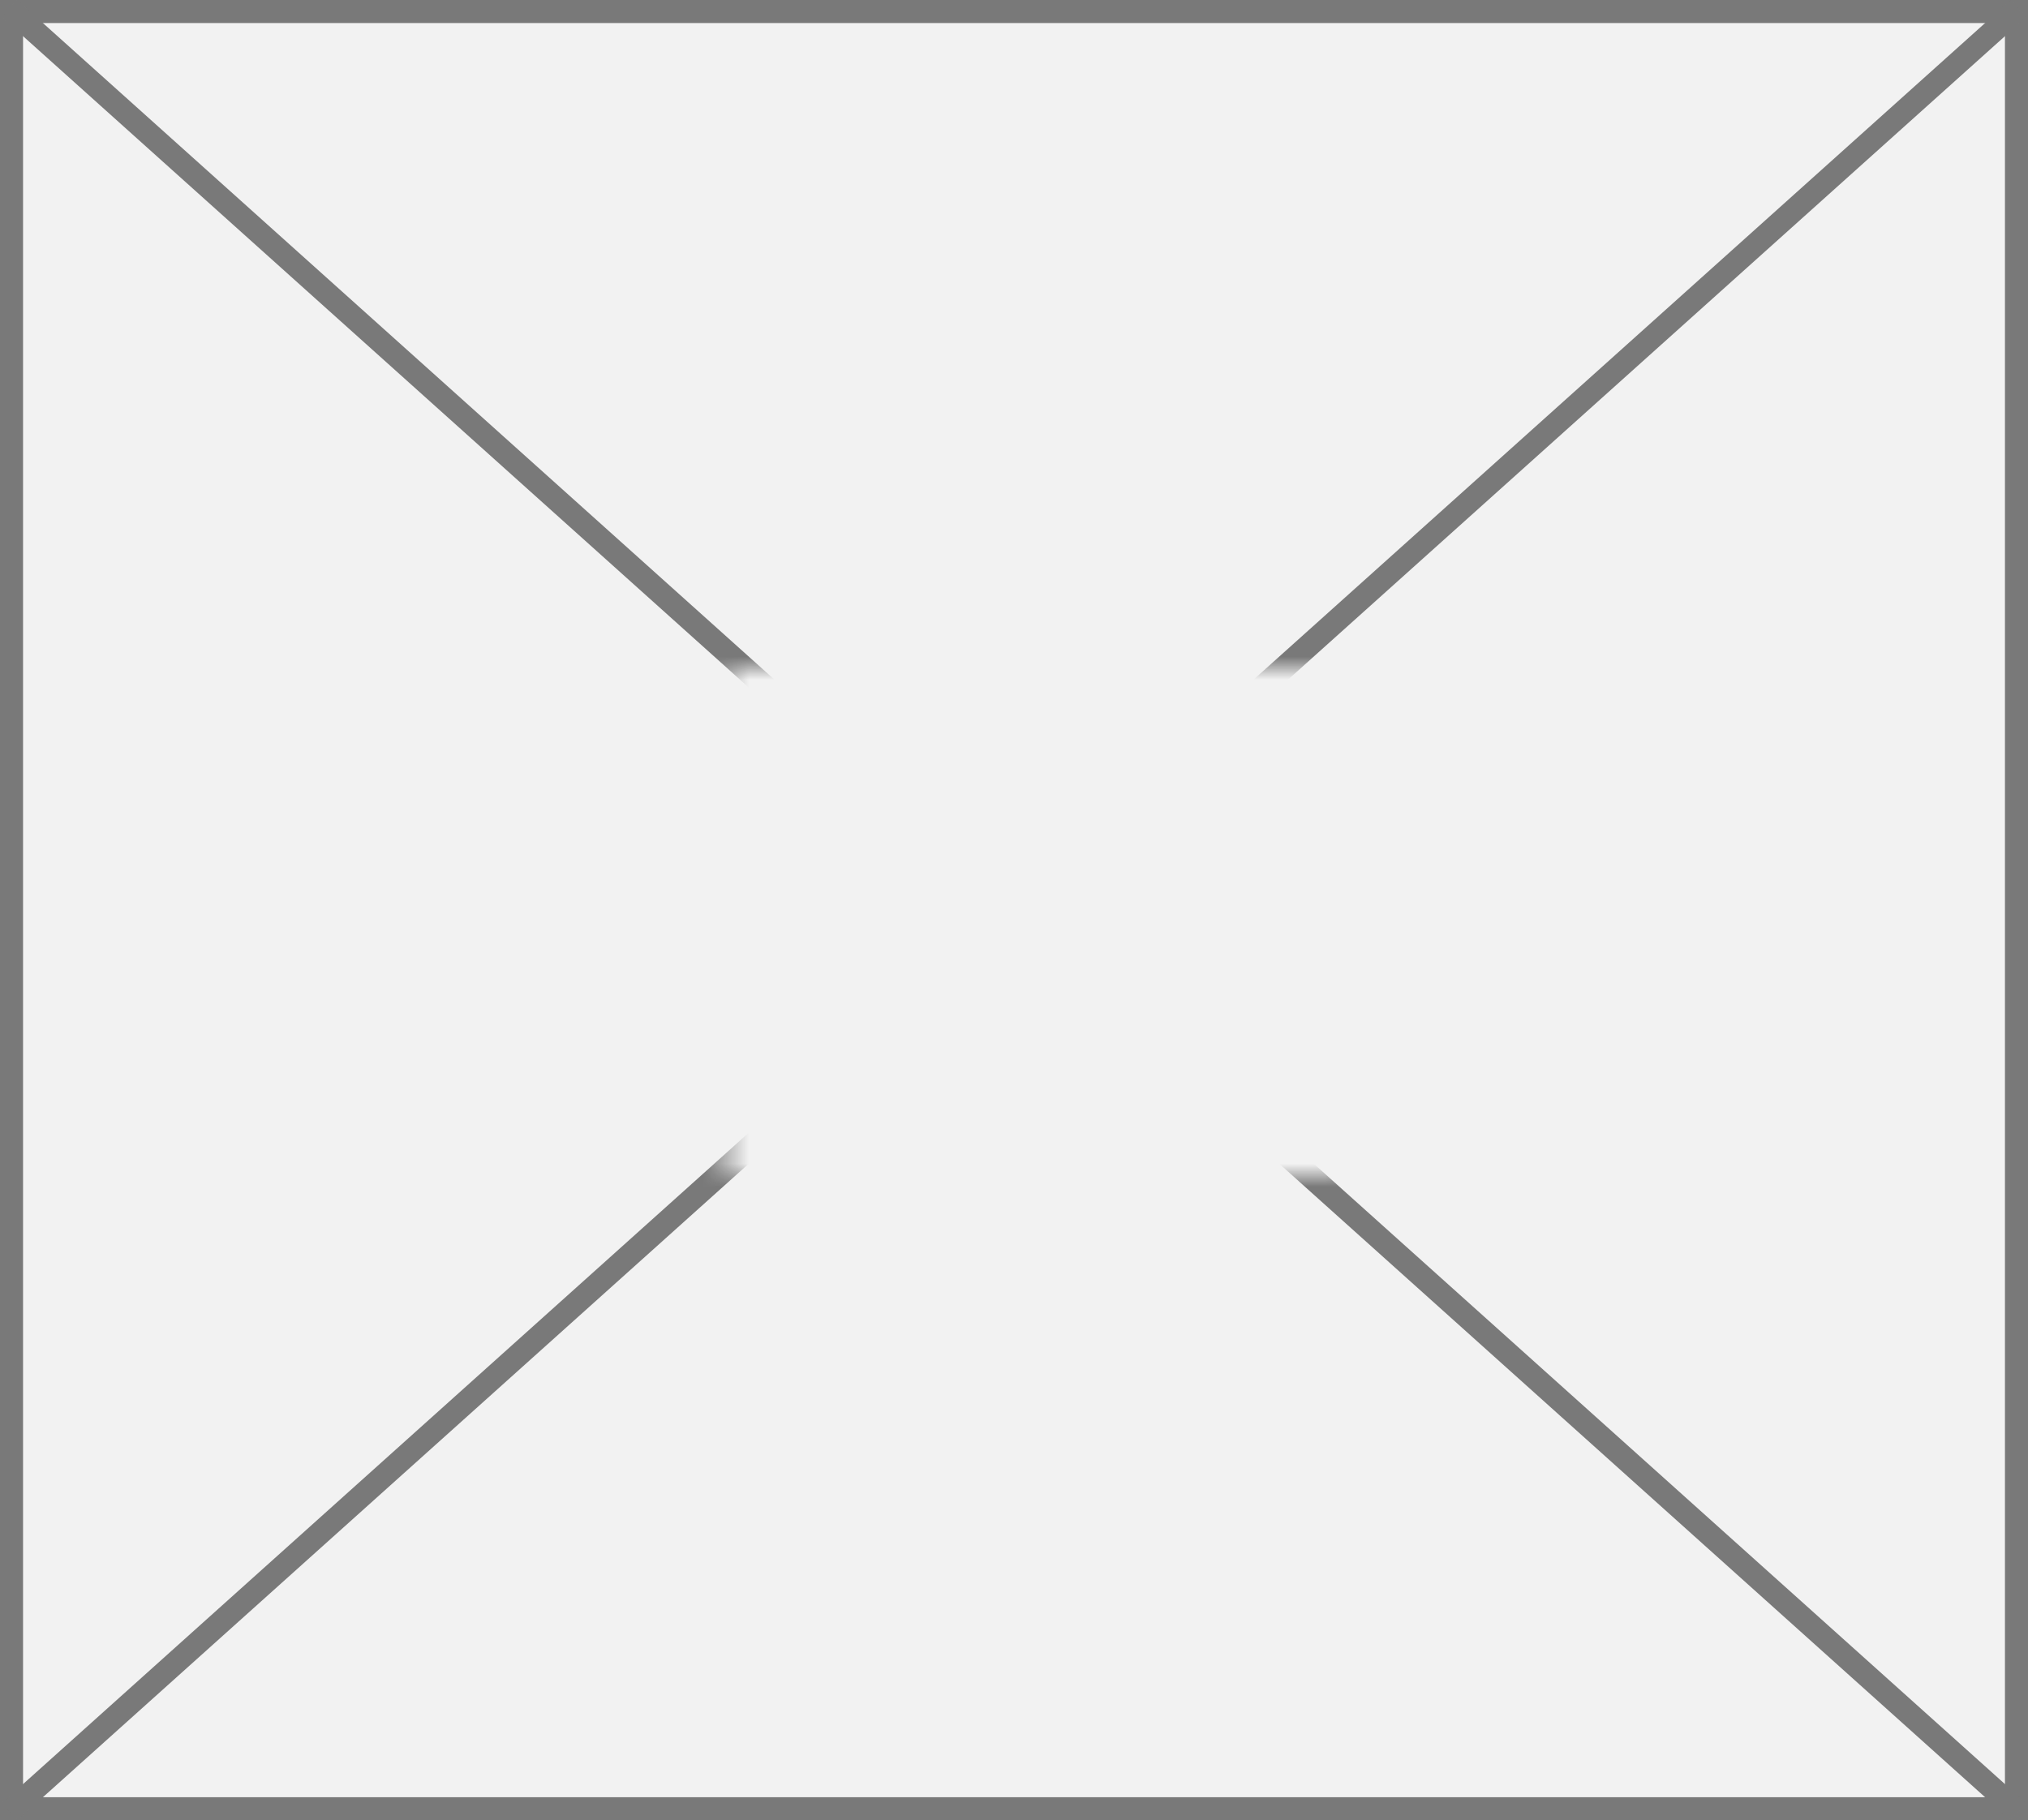 ﻿<?xml version="1.0" encoding="utf-8"?>
<svg version="1.1" xmlns:xlink="http://www.w3.org/1999/xlink" width="88px" height="79px" xmlns="http://www.w3.org/2000/svg">
  <rect width="100%" height="100%" fill="#333333" stroke="none"/>
  <defs>
    <mask fill="white" id="clip645">
      <path d="M 958.5 720  L 985.5 720  L 985.5 742  L 958.5 742  Z M 927 691  L 1015 691  L 1015 770  L 927 770  Z " fill-rule="evenodd" />
    </mask>
  </defs>
  <g transform="matrix(1 0 0 1 -927 -691 )">
    <path d="M 927.5 691.5  L 1014.5 691.5  L 1014.5 769.5  L 927.5 769.5  L 927.5 691.5  Z " fill-rule="nonzero" fill="#f2f2f2" stroke="none" />
    <path d="M 927.5 691.5  L 1014.5 691.5  L 1014.5 769.5  L 927.5 769.5  L 927.5 691.5  Z " stroke-width="1" stroke="#797979" fill="none" />
    <path d="M 927.414 691.372  L 1014.586 769.628  M 1014.586 691.372  L 927.414 769.628  " stroke-width="1" stroke="#797979" fill="none" mask="url(#clip645)" />
  </g>
</svg>